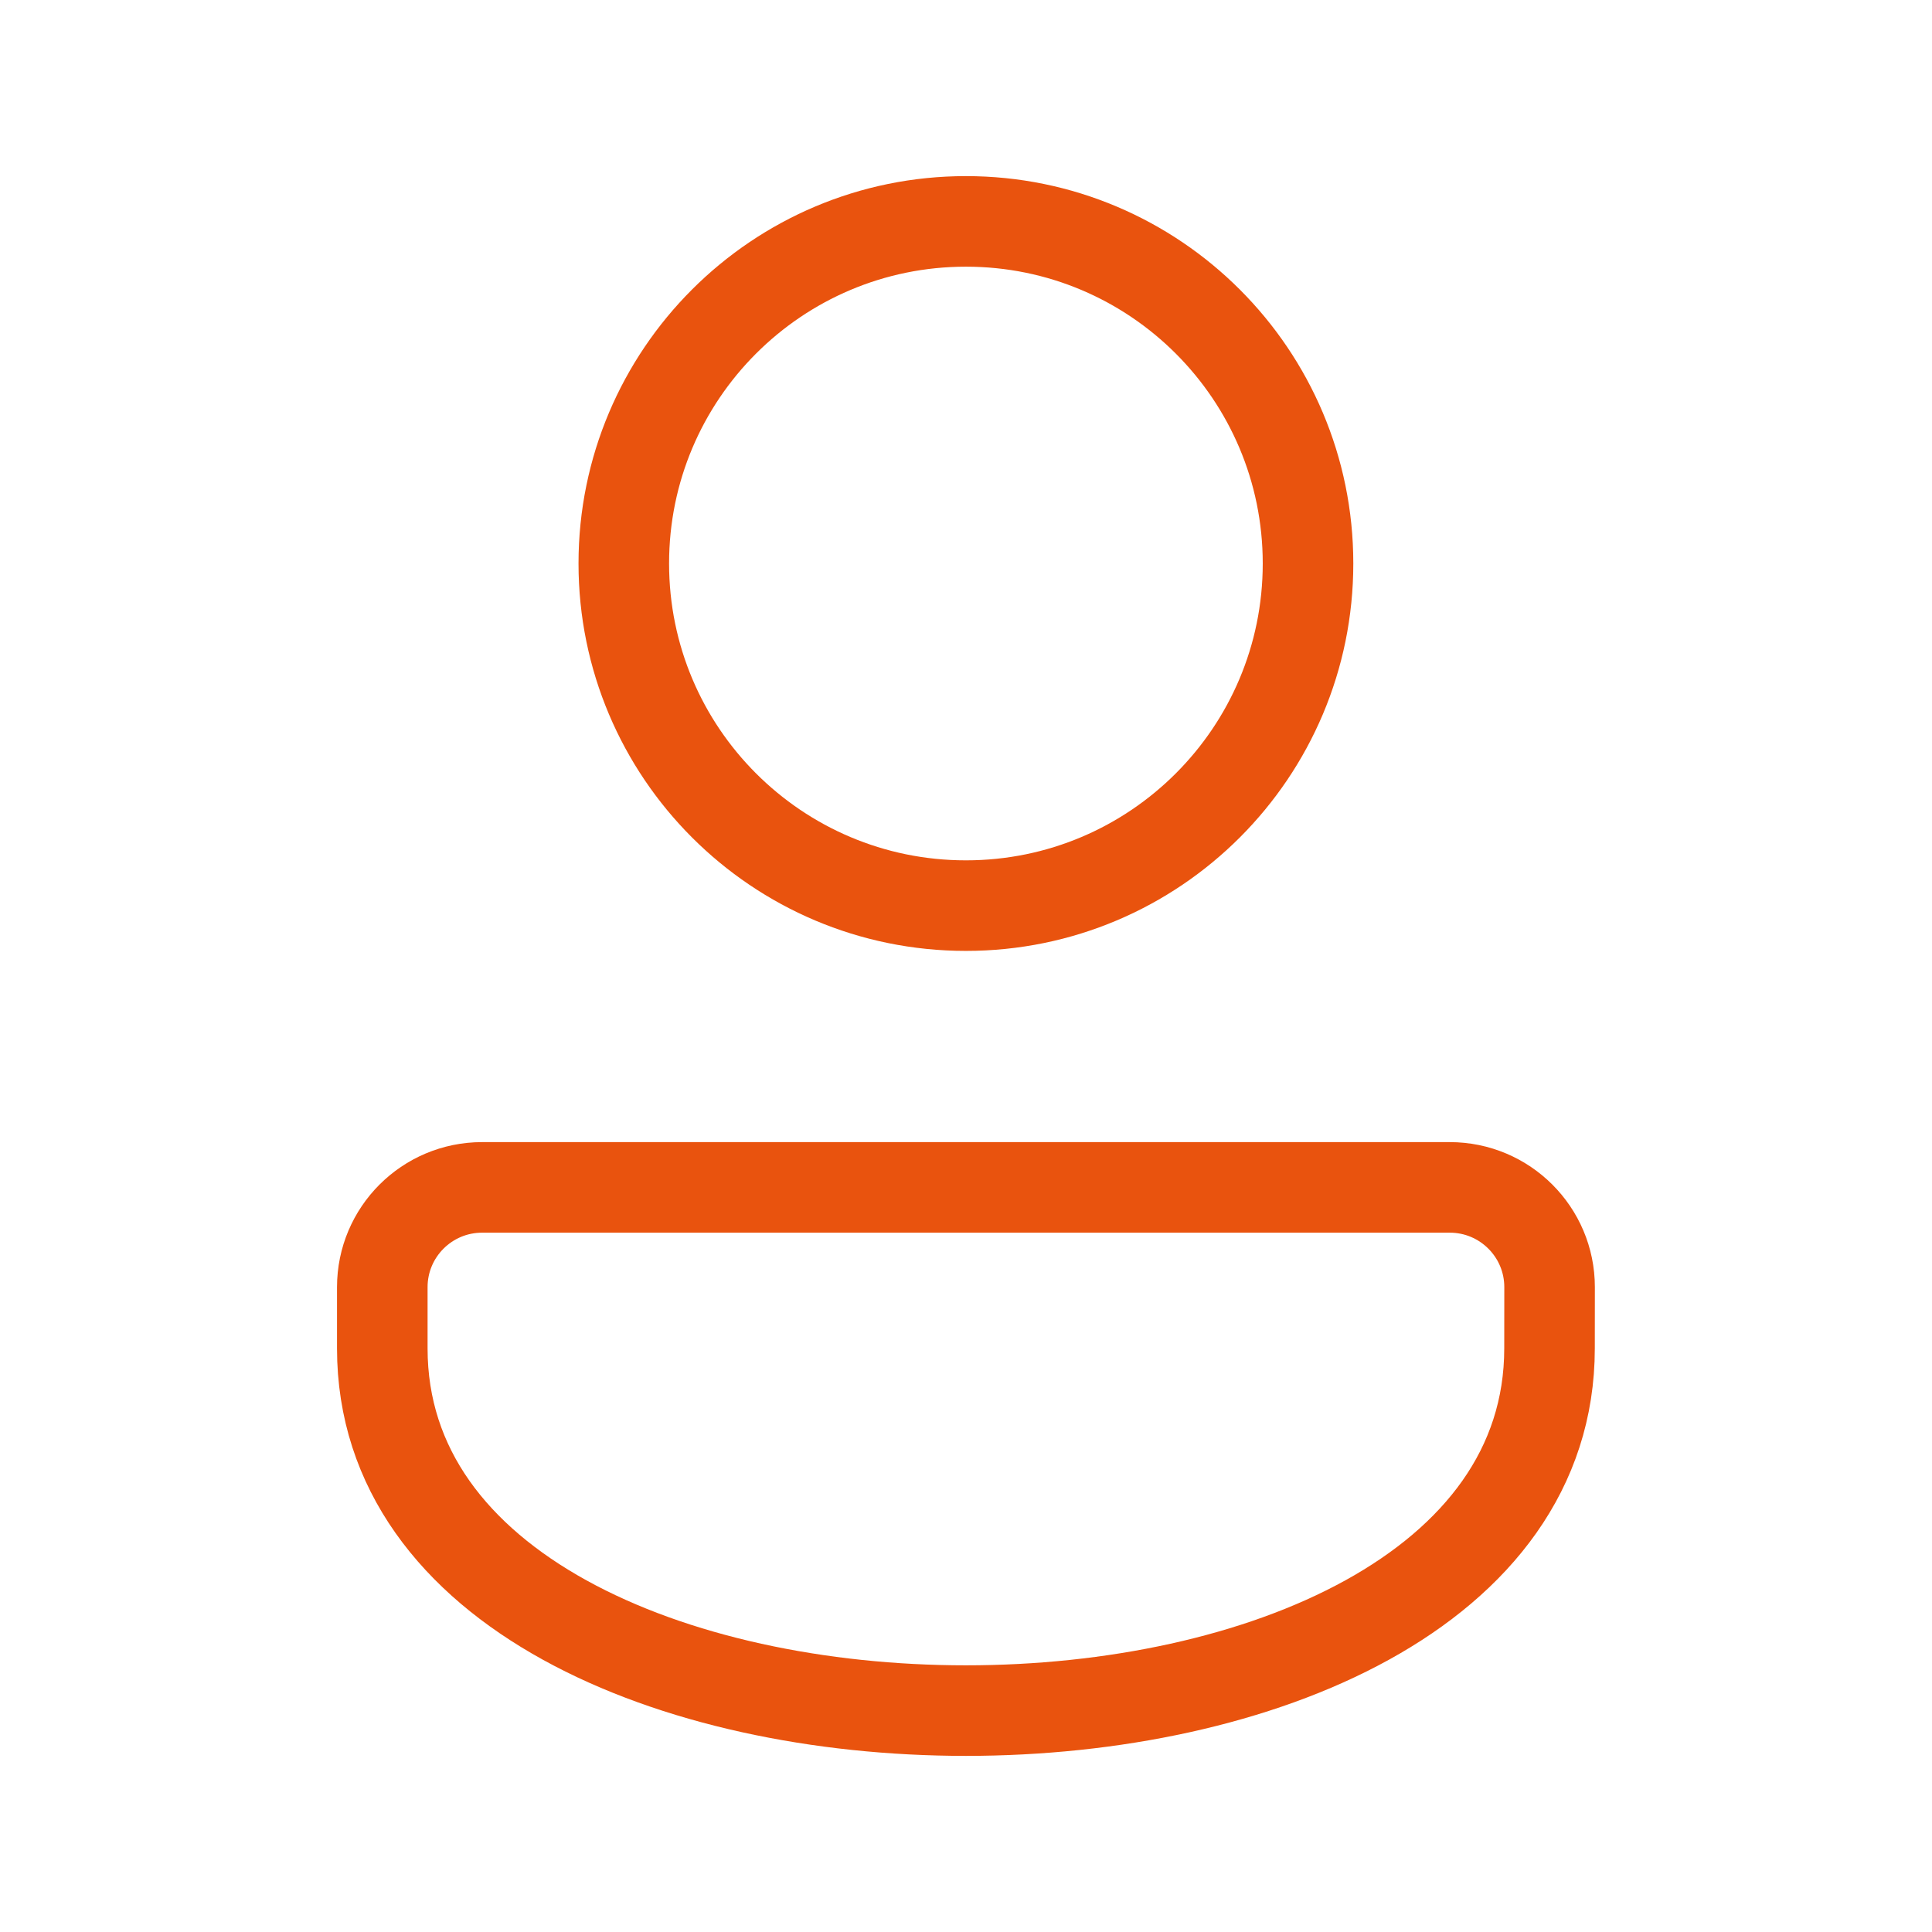 <svg width="32" height="32" viewBox="0 0 32 32" fill="none" xmlns="http://www.w3.org/2000/svg">
<path d="M15.999 15C19.128 15 21.665 12.463 21.665 9.333C21.665 6.204 19.128 3.667 15.999 3.667C12.869 3.667 10.332 6.204 10.332 9.333C10.332 12.463 12.869 15 15.999 15Z" stroke="#E9530E" stroke-width="1.5" stroke-miterlimit="5"/>
<path d="M25.665 22.333C25.665 30.333 6.332 30.333 6.332 22.333V21.319C6.332 20.407 7.072 19.667 7.985 19.667H24.013C24.926 19.667 25.666 20.407 25.666 21.319L25.665 22.333Z" stroke="#E9530E" stroke-width="1.5" stroke-miterlimit="10"/>
</svg>
